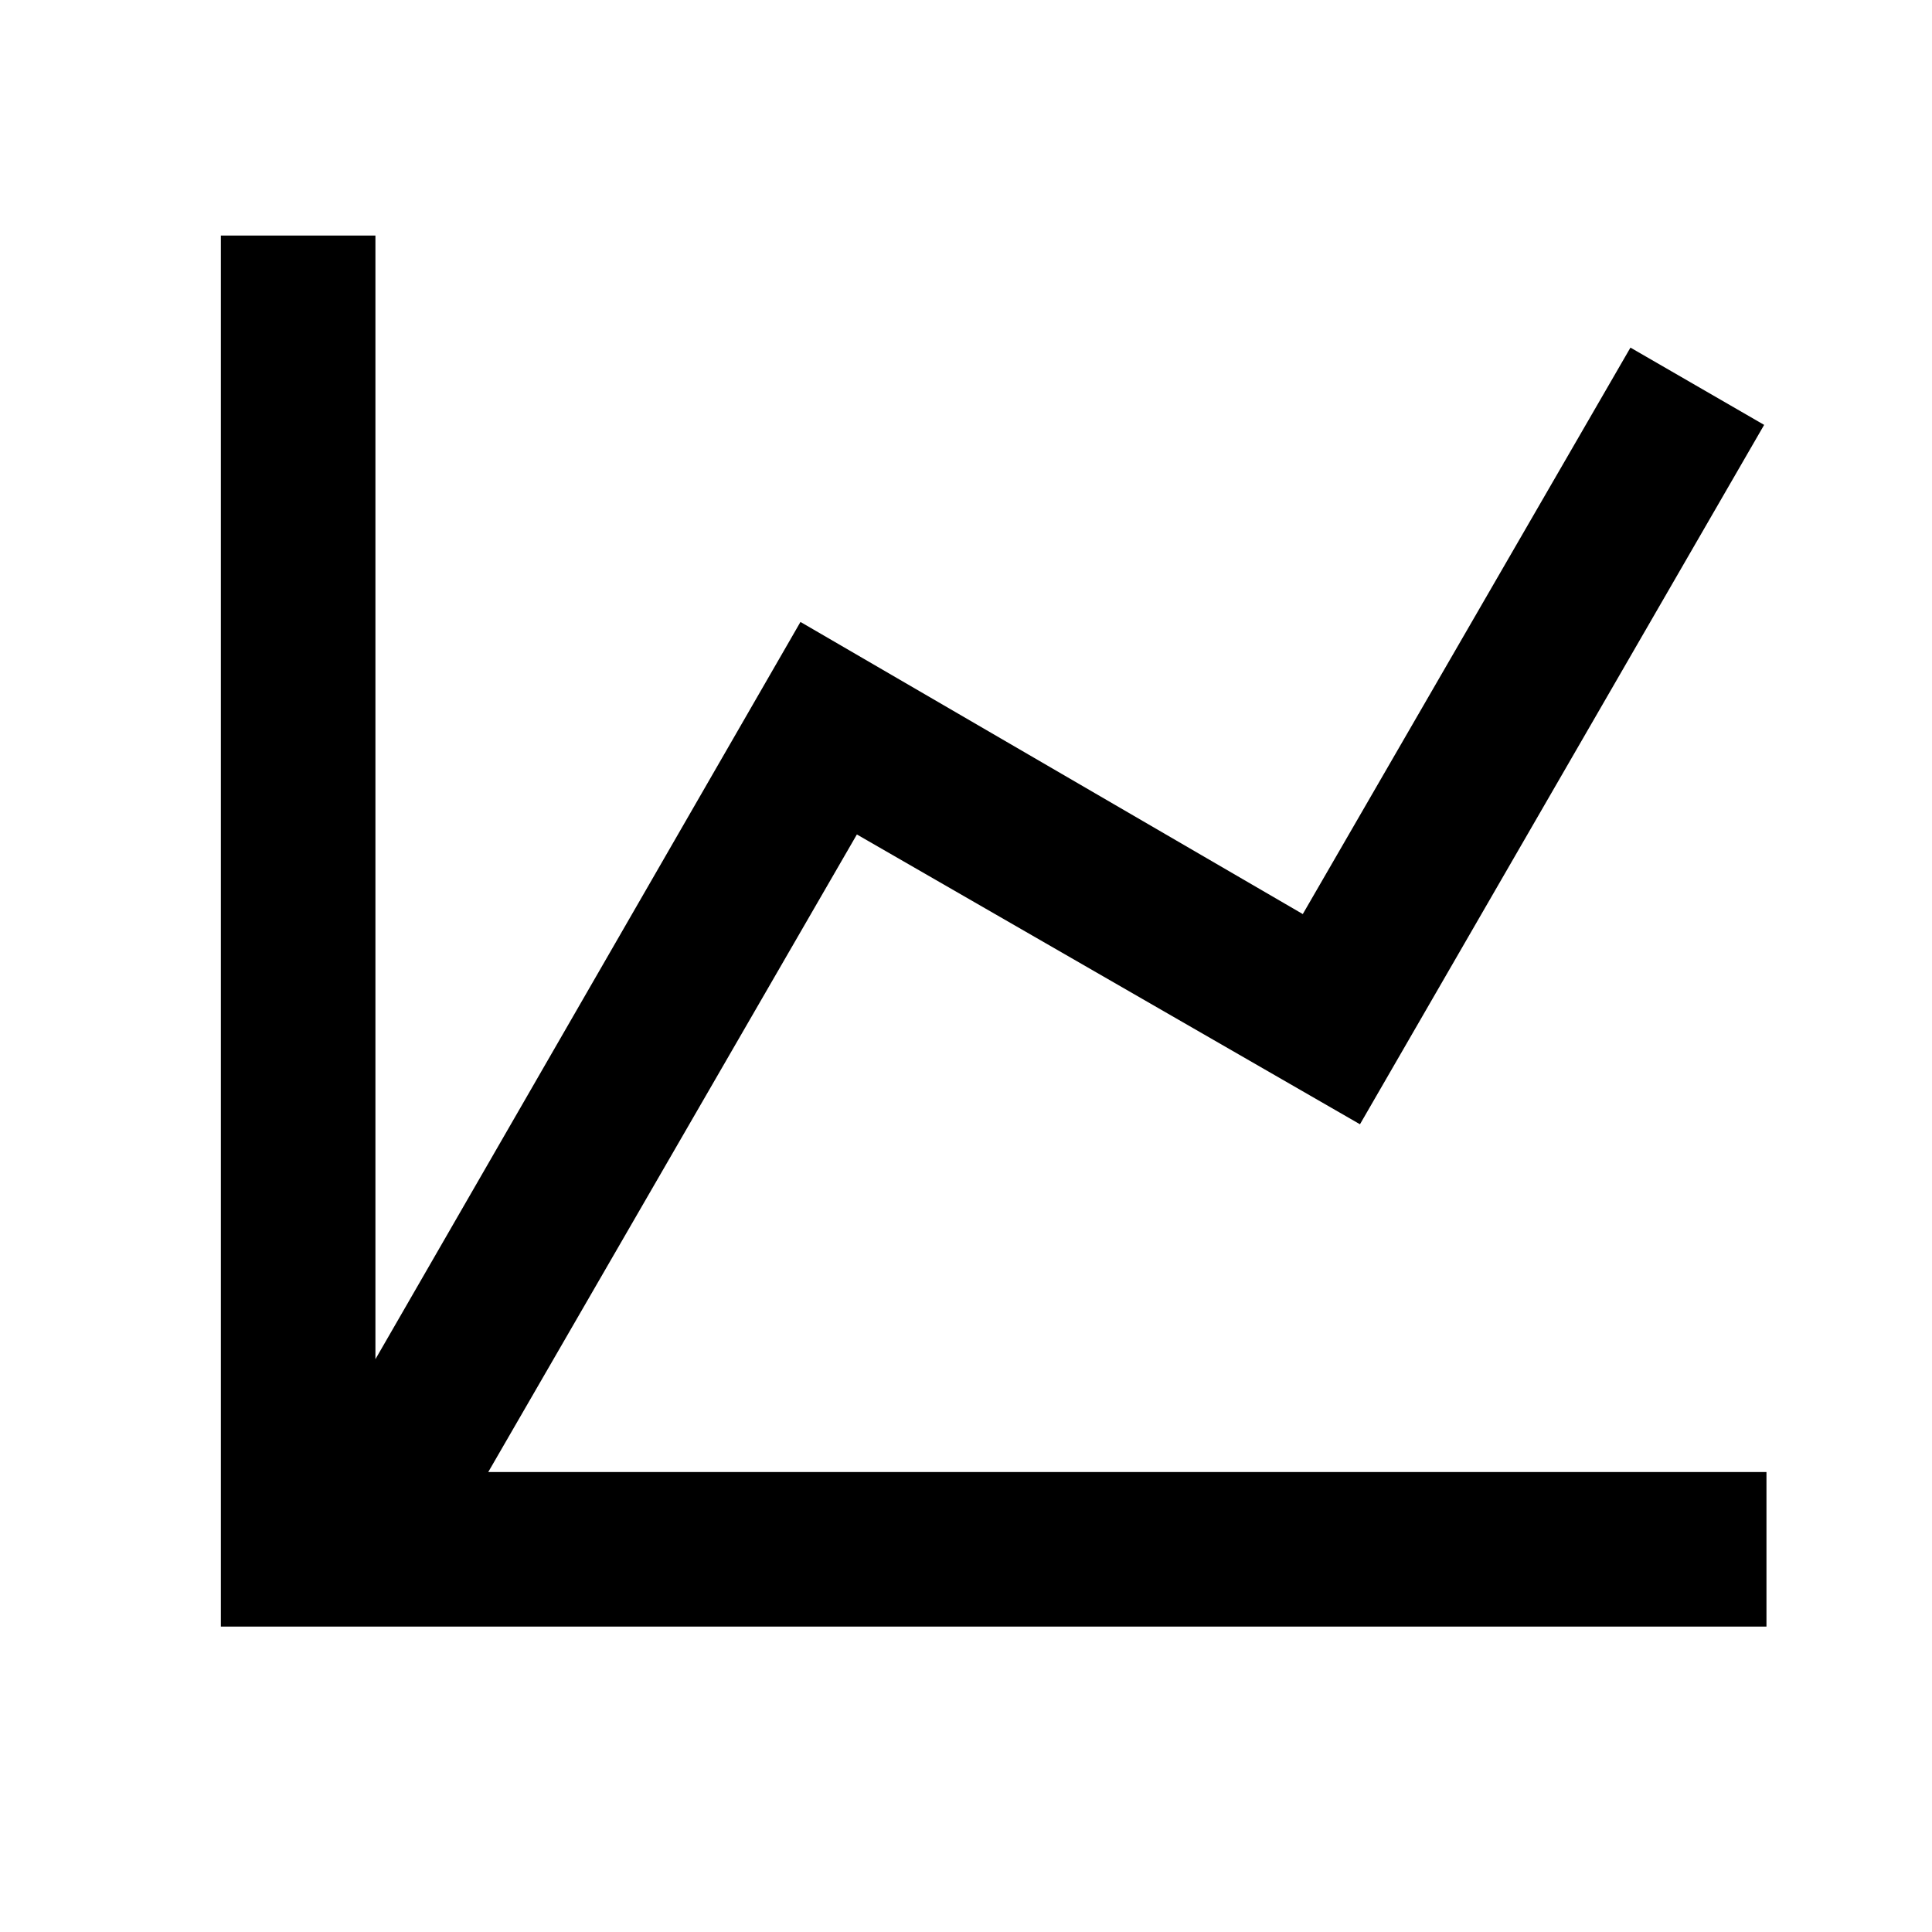 <svg width="25" height="25" viewBox="0 0 25 25" fill="none" xmlns="http://www.w3.org/2000/svg">
<path d="M16.858 11.828L21.098 4.498L22.828 5.498L17.598 14.548L11.088 10.798L6.318 19.048H22.858V21.048H2.858V3.048H4.858V17.588L10.358 8.048L16.858 11.828Z" fill="black"/>
</svg>
